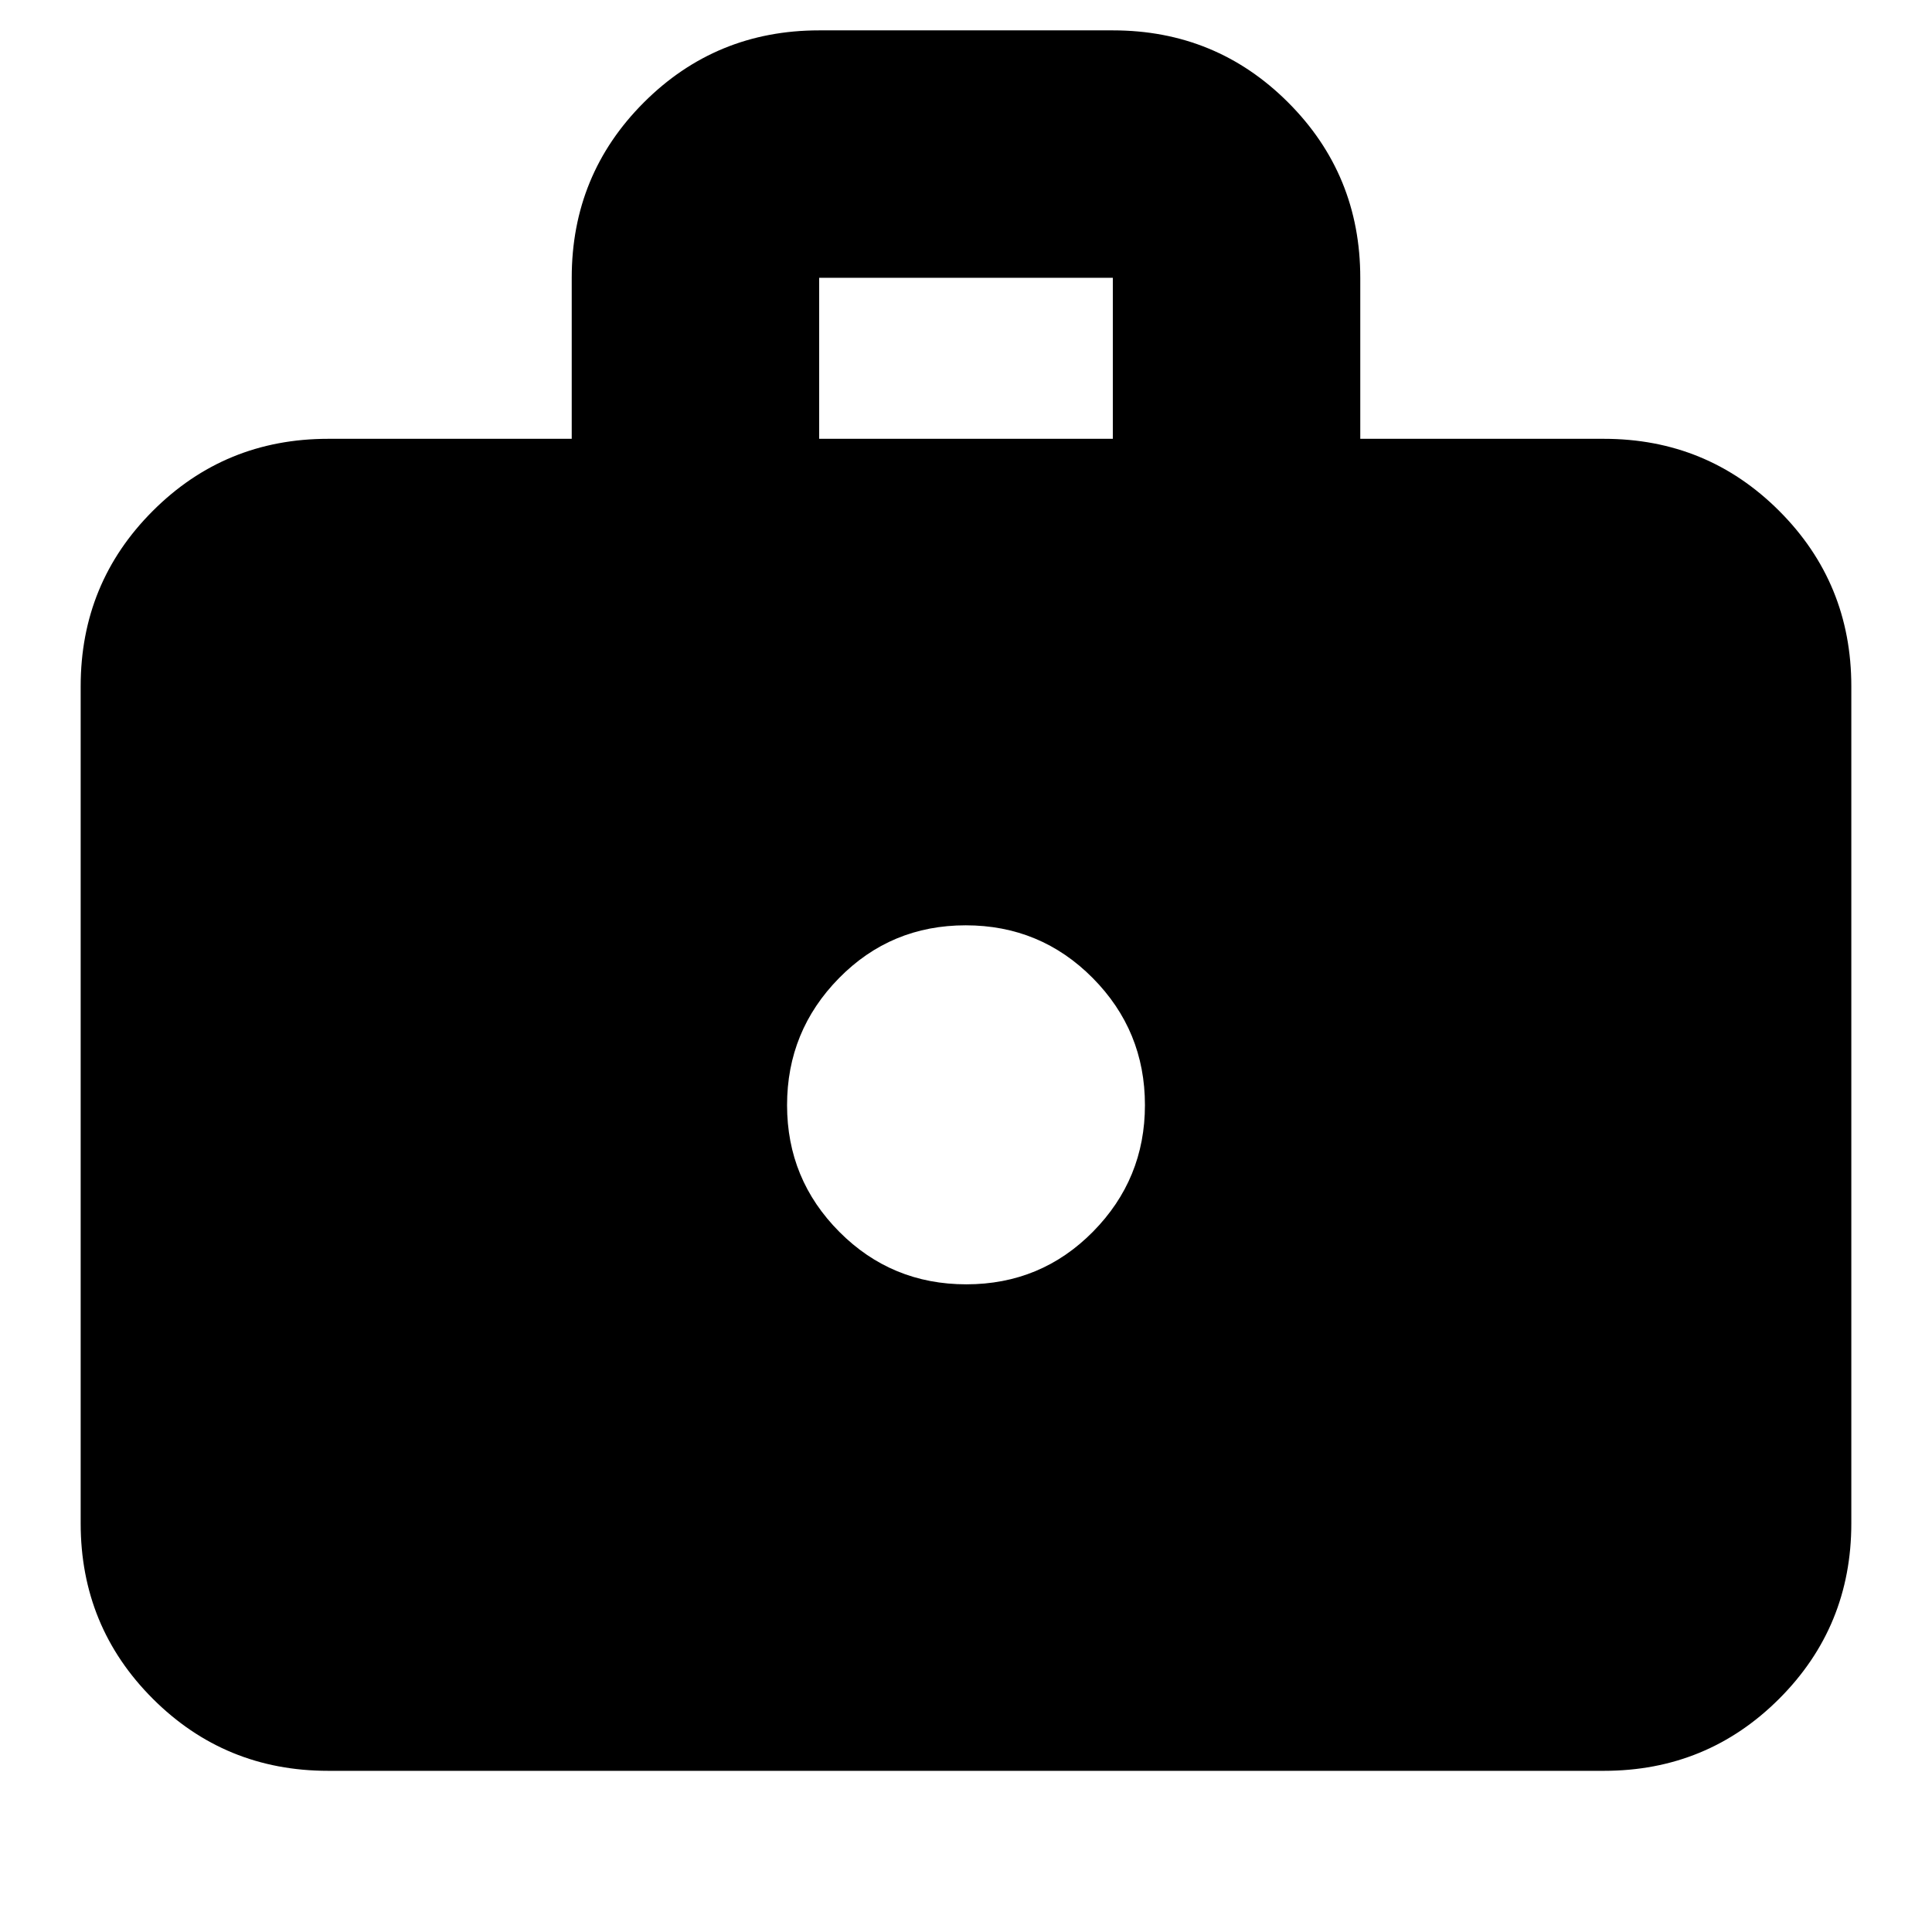 <svg xmlns="http://www.w3.org/2000/svg" height="24" viewBox="0 -960 960 960" width="24"><path d="M163.044-80.087q-51.299 0-87.128-35.829-35.83-35.829-35.83-87.128v-415.955q0-51.3 35.83-87.129 35.829-35.829 87.128-35.829h121.043v-80q0-51.299 35.829-87.128t87.128-35.829h145.912q51.299 0 87.128 35.829t35.829 87.128v80h121.043q51.299 0 87.128 35.829t35.829 87.129v415.955q0 51.299-35.829 87.128-35.829 35.83-87.128 35.83H163.044Zm244-661.87h145.912v-80H407.044v80Zm73.115 420.131q37.145 0 62.95-26.165 25.804-26.165 25.804-62.907 0-36.976-25.964-63.147-25.963-26.172-63.108-26.172-37.145 0-62.95 26.249-25.804 26.248-25.804 63.108t25.964 62.947q25.963 26.087 63.108 26.087Z"/></svg>